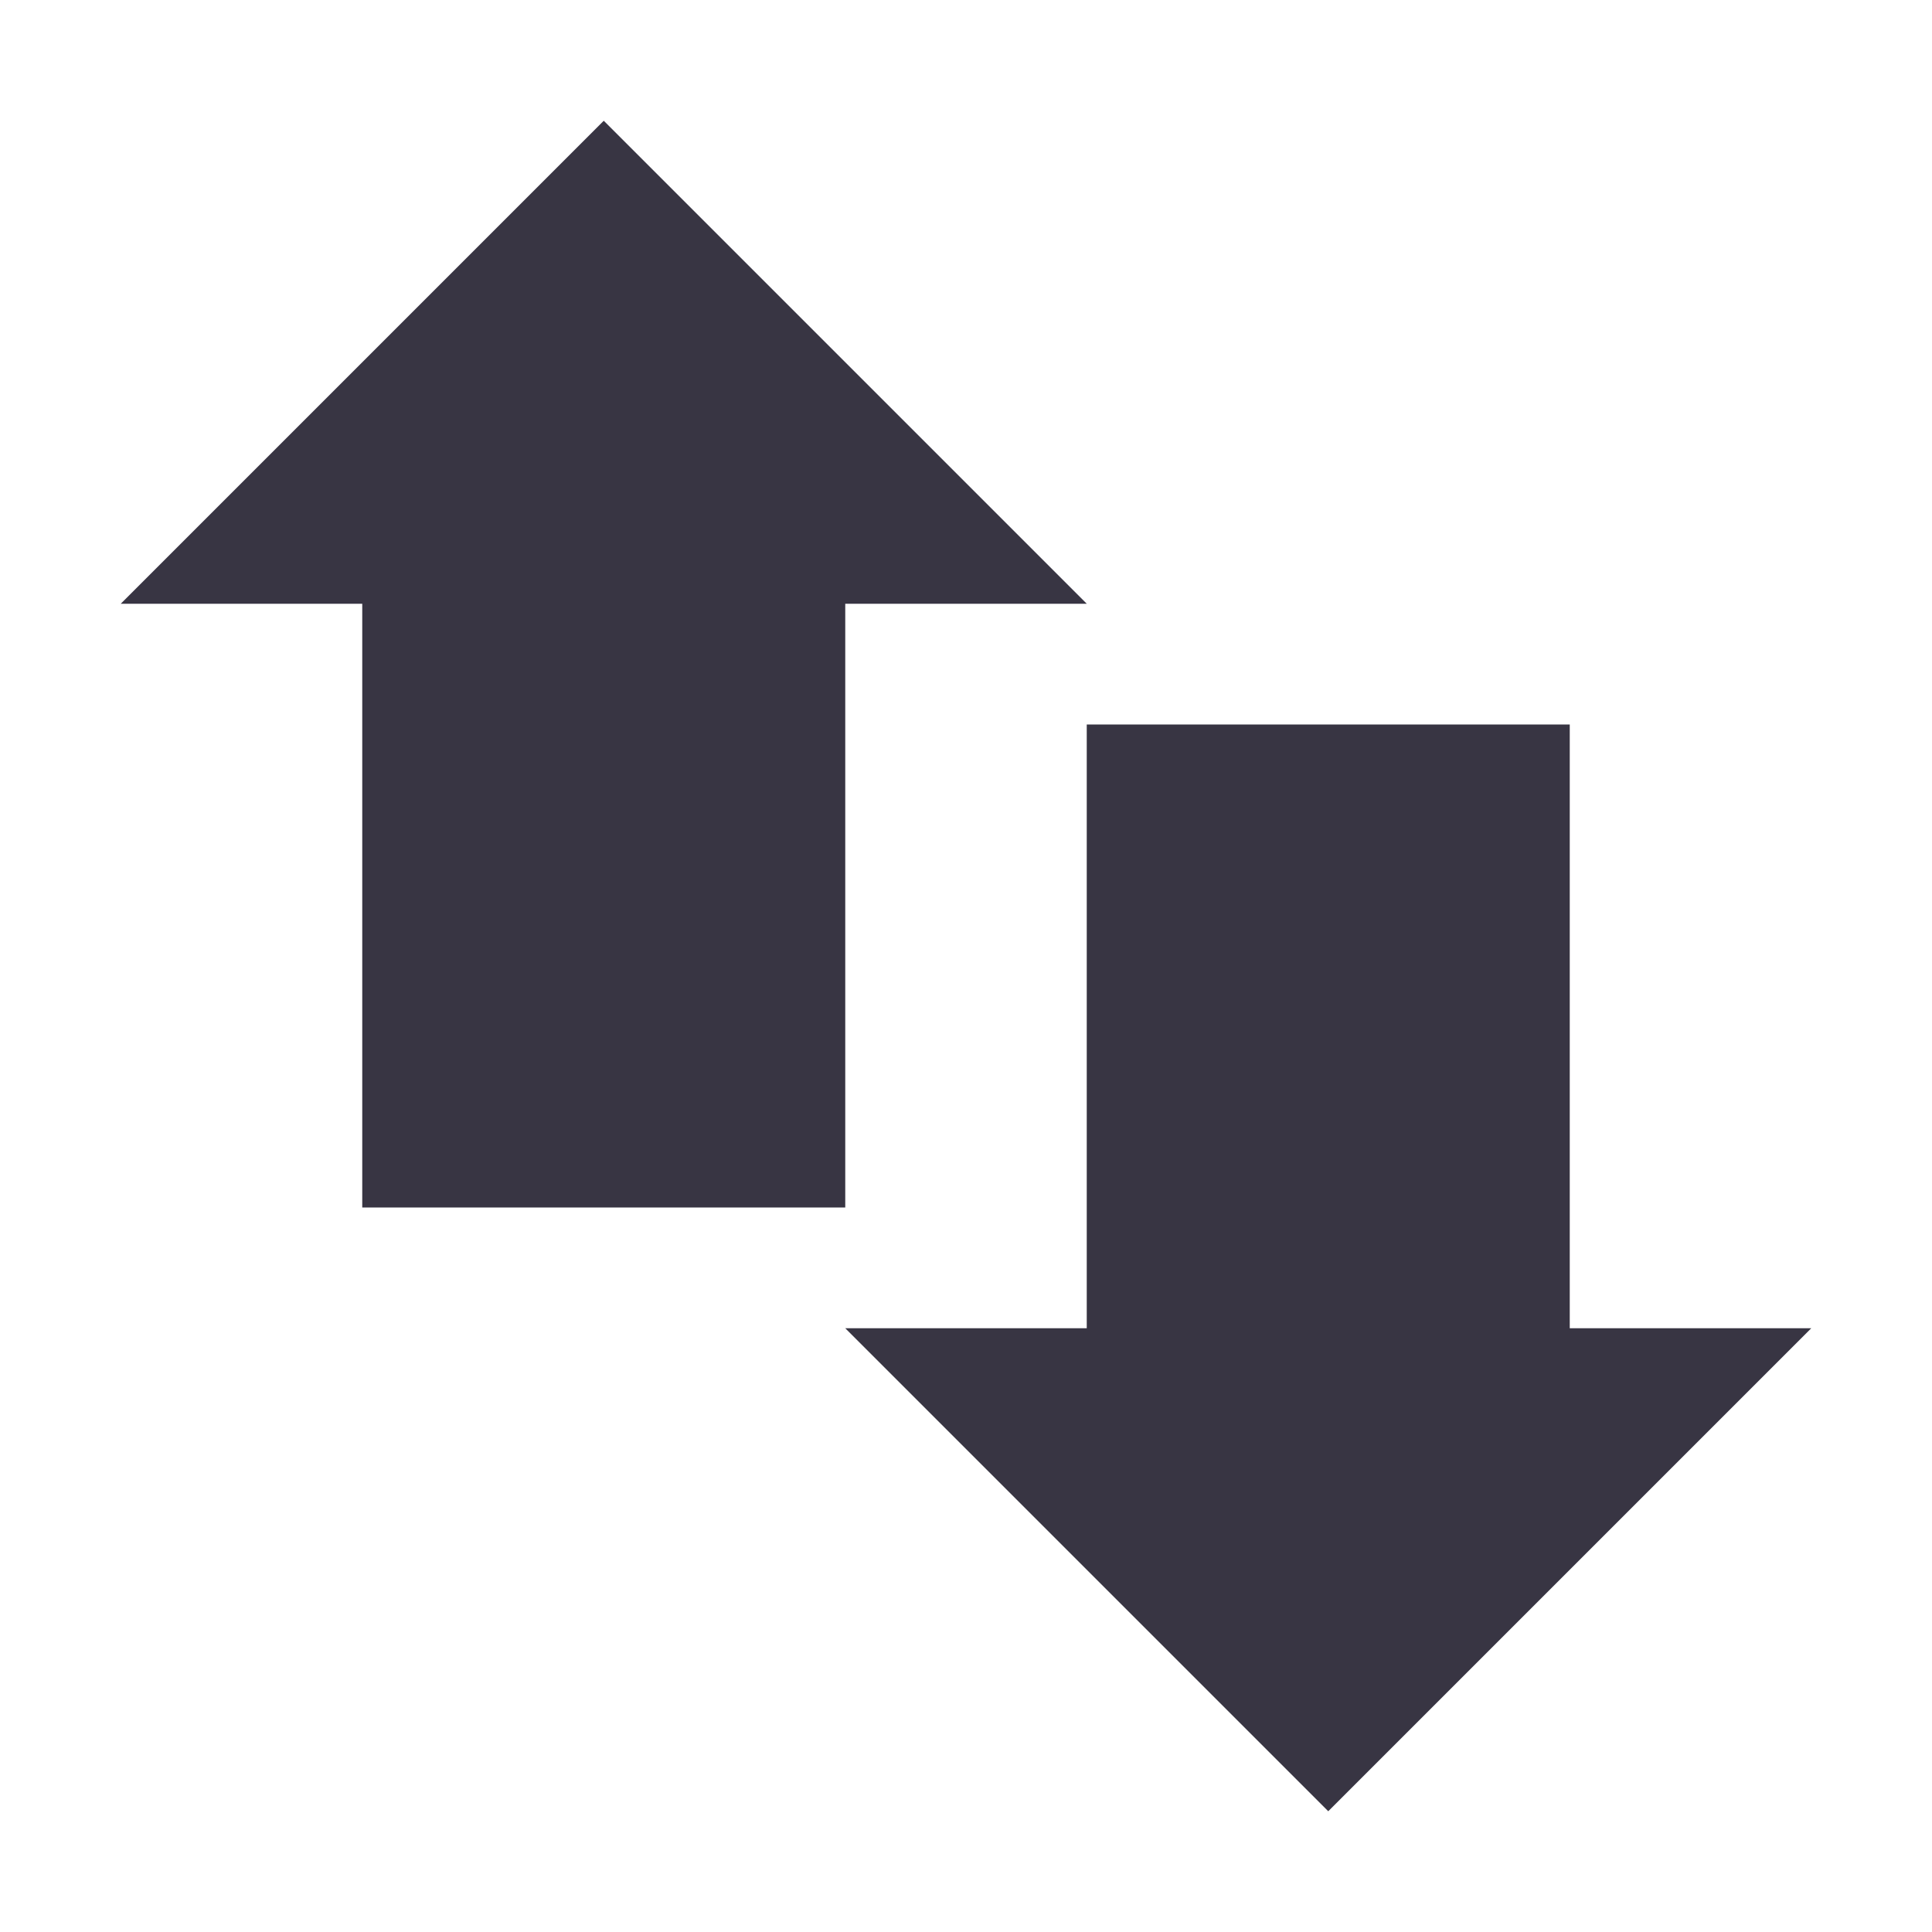 <svg xmlns="http://www.w3.org/2000/svg" width="16" height="16" version="1.1">
 <path style="fill:#383543" d="M 3,4 H 7 V 10 H 3 Z"/>
 <path style="fill:#383543" d="M 9,6 H 13 V 12 H 9 Z"/>
 <path style="fill:#383543" d="M 1,5 H 9 L 5,1 Z"/>
 <path style="fill:#383543" d="M 15,11 H 7 L 11,15 Z"/>
</svg>
